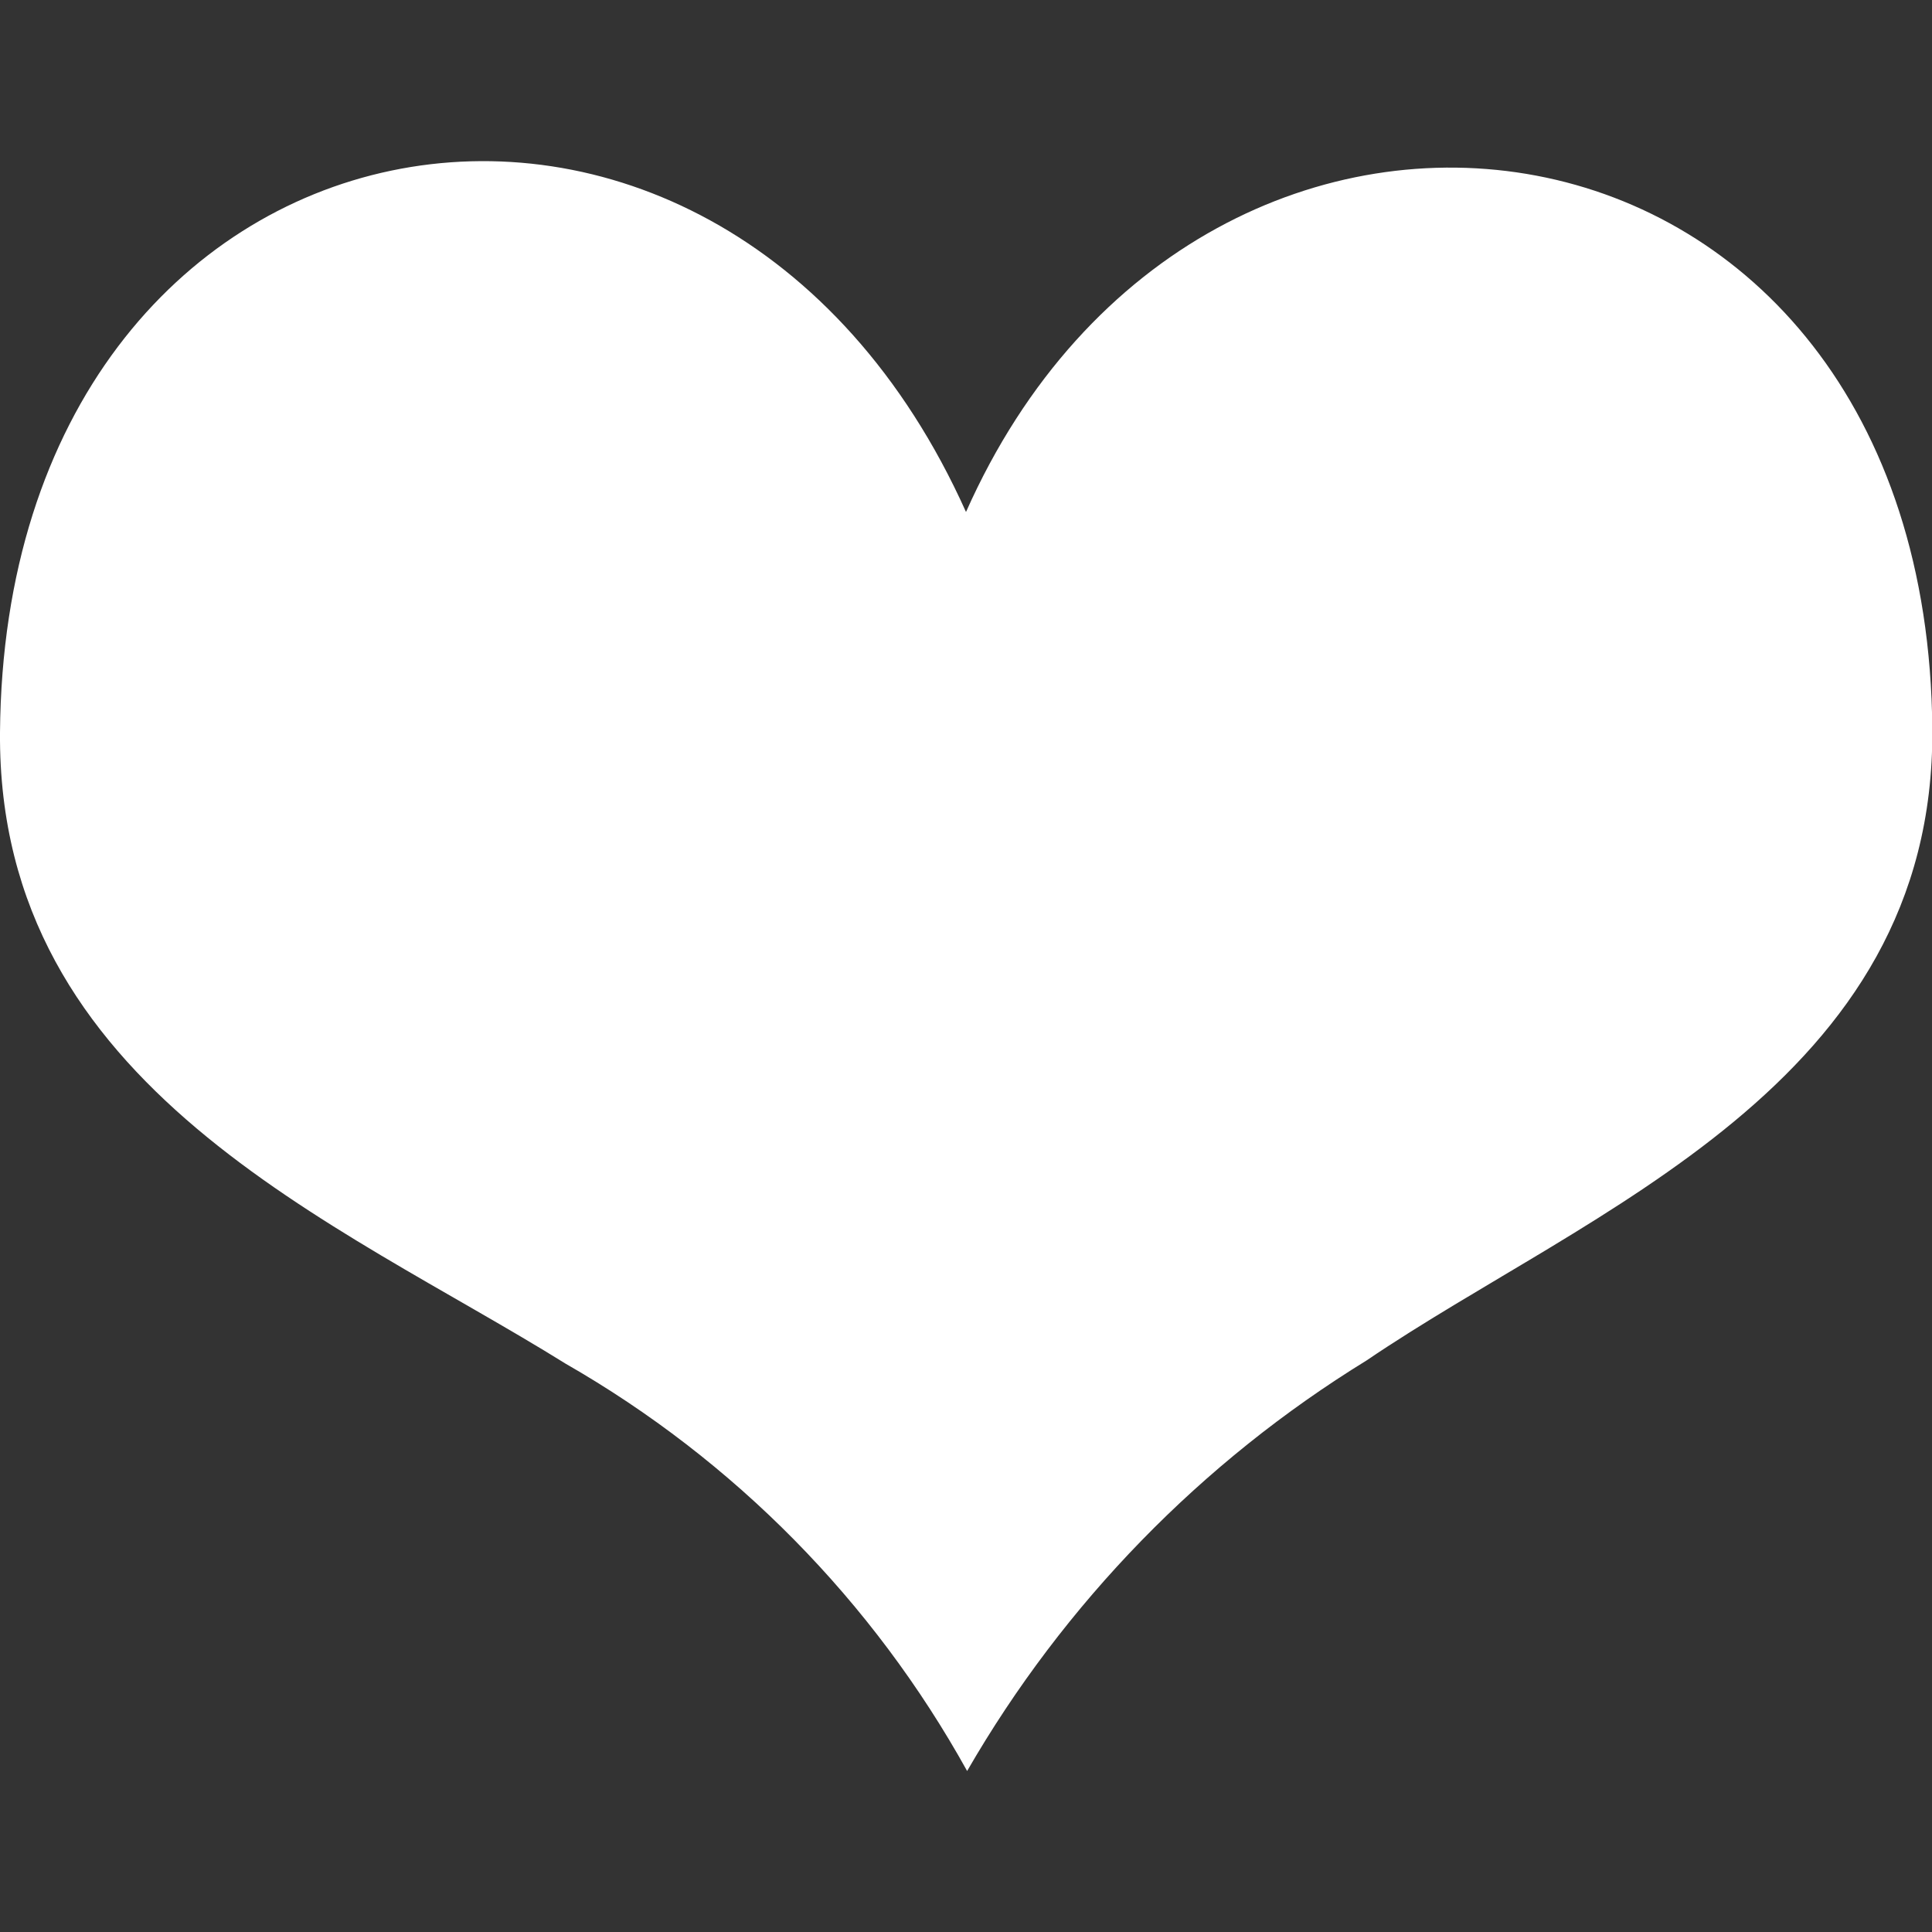 <?xml version="1.0" encoding="utf-8"?>
<!-- Generator: Adobe Illustrator 16.0.0, SVG Export Plug-In . SVG Version: 6.00 Build 0)  -->
<!DOCTYPE svg PUBLIC "-//W3C//DTD SVG 1.1//EN" "http://www.w3.org/Graphics/SVG/1.1/DTD/svg11.dtd">
<svg version="1.1" id="Layer_1" xmlns="http://www.w3.org/2000/svg" xmlns:xlink="http://www.w3.org/1999/xlink" x="0px" y="0px"
	 width="12px" height="12px" viewBox="0 0 12 12" enable-background="new 0 0 12 12" xml:space="preserve">
<rect x="0" y="0" width="12" height="12" fill="#333333" stroke="none"/>
<g>
	<defs>
		<rect id="SVGID_1_" width="12" height="12"/>
	</defs>
	<clipPath id="SVGID_2_">
		<use xlink:href="#SVGID_1_"  overflow="visible"/>
	</clipPath>
	<g clip-path="url(#SVGID_2_)">
		<path fill="#FFFFFF" d="M6,3.18C4.447-0.28,0.031,0.53,0,4.55c-0.016,2.209,2.1,3.04,3.513,3.92
			C4.56,9.07,5.422,9.945,6.007,11c0.602-1.043,1.455-1.919,2.481-2.55c1.385-0.94,3.529-1.71,3.514-3.92
			C11.971,0.49,7.479-0.15,6,3.18z"/>
	</g>
</g>
</svg>
